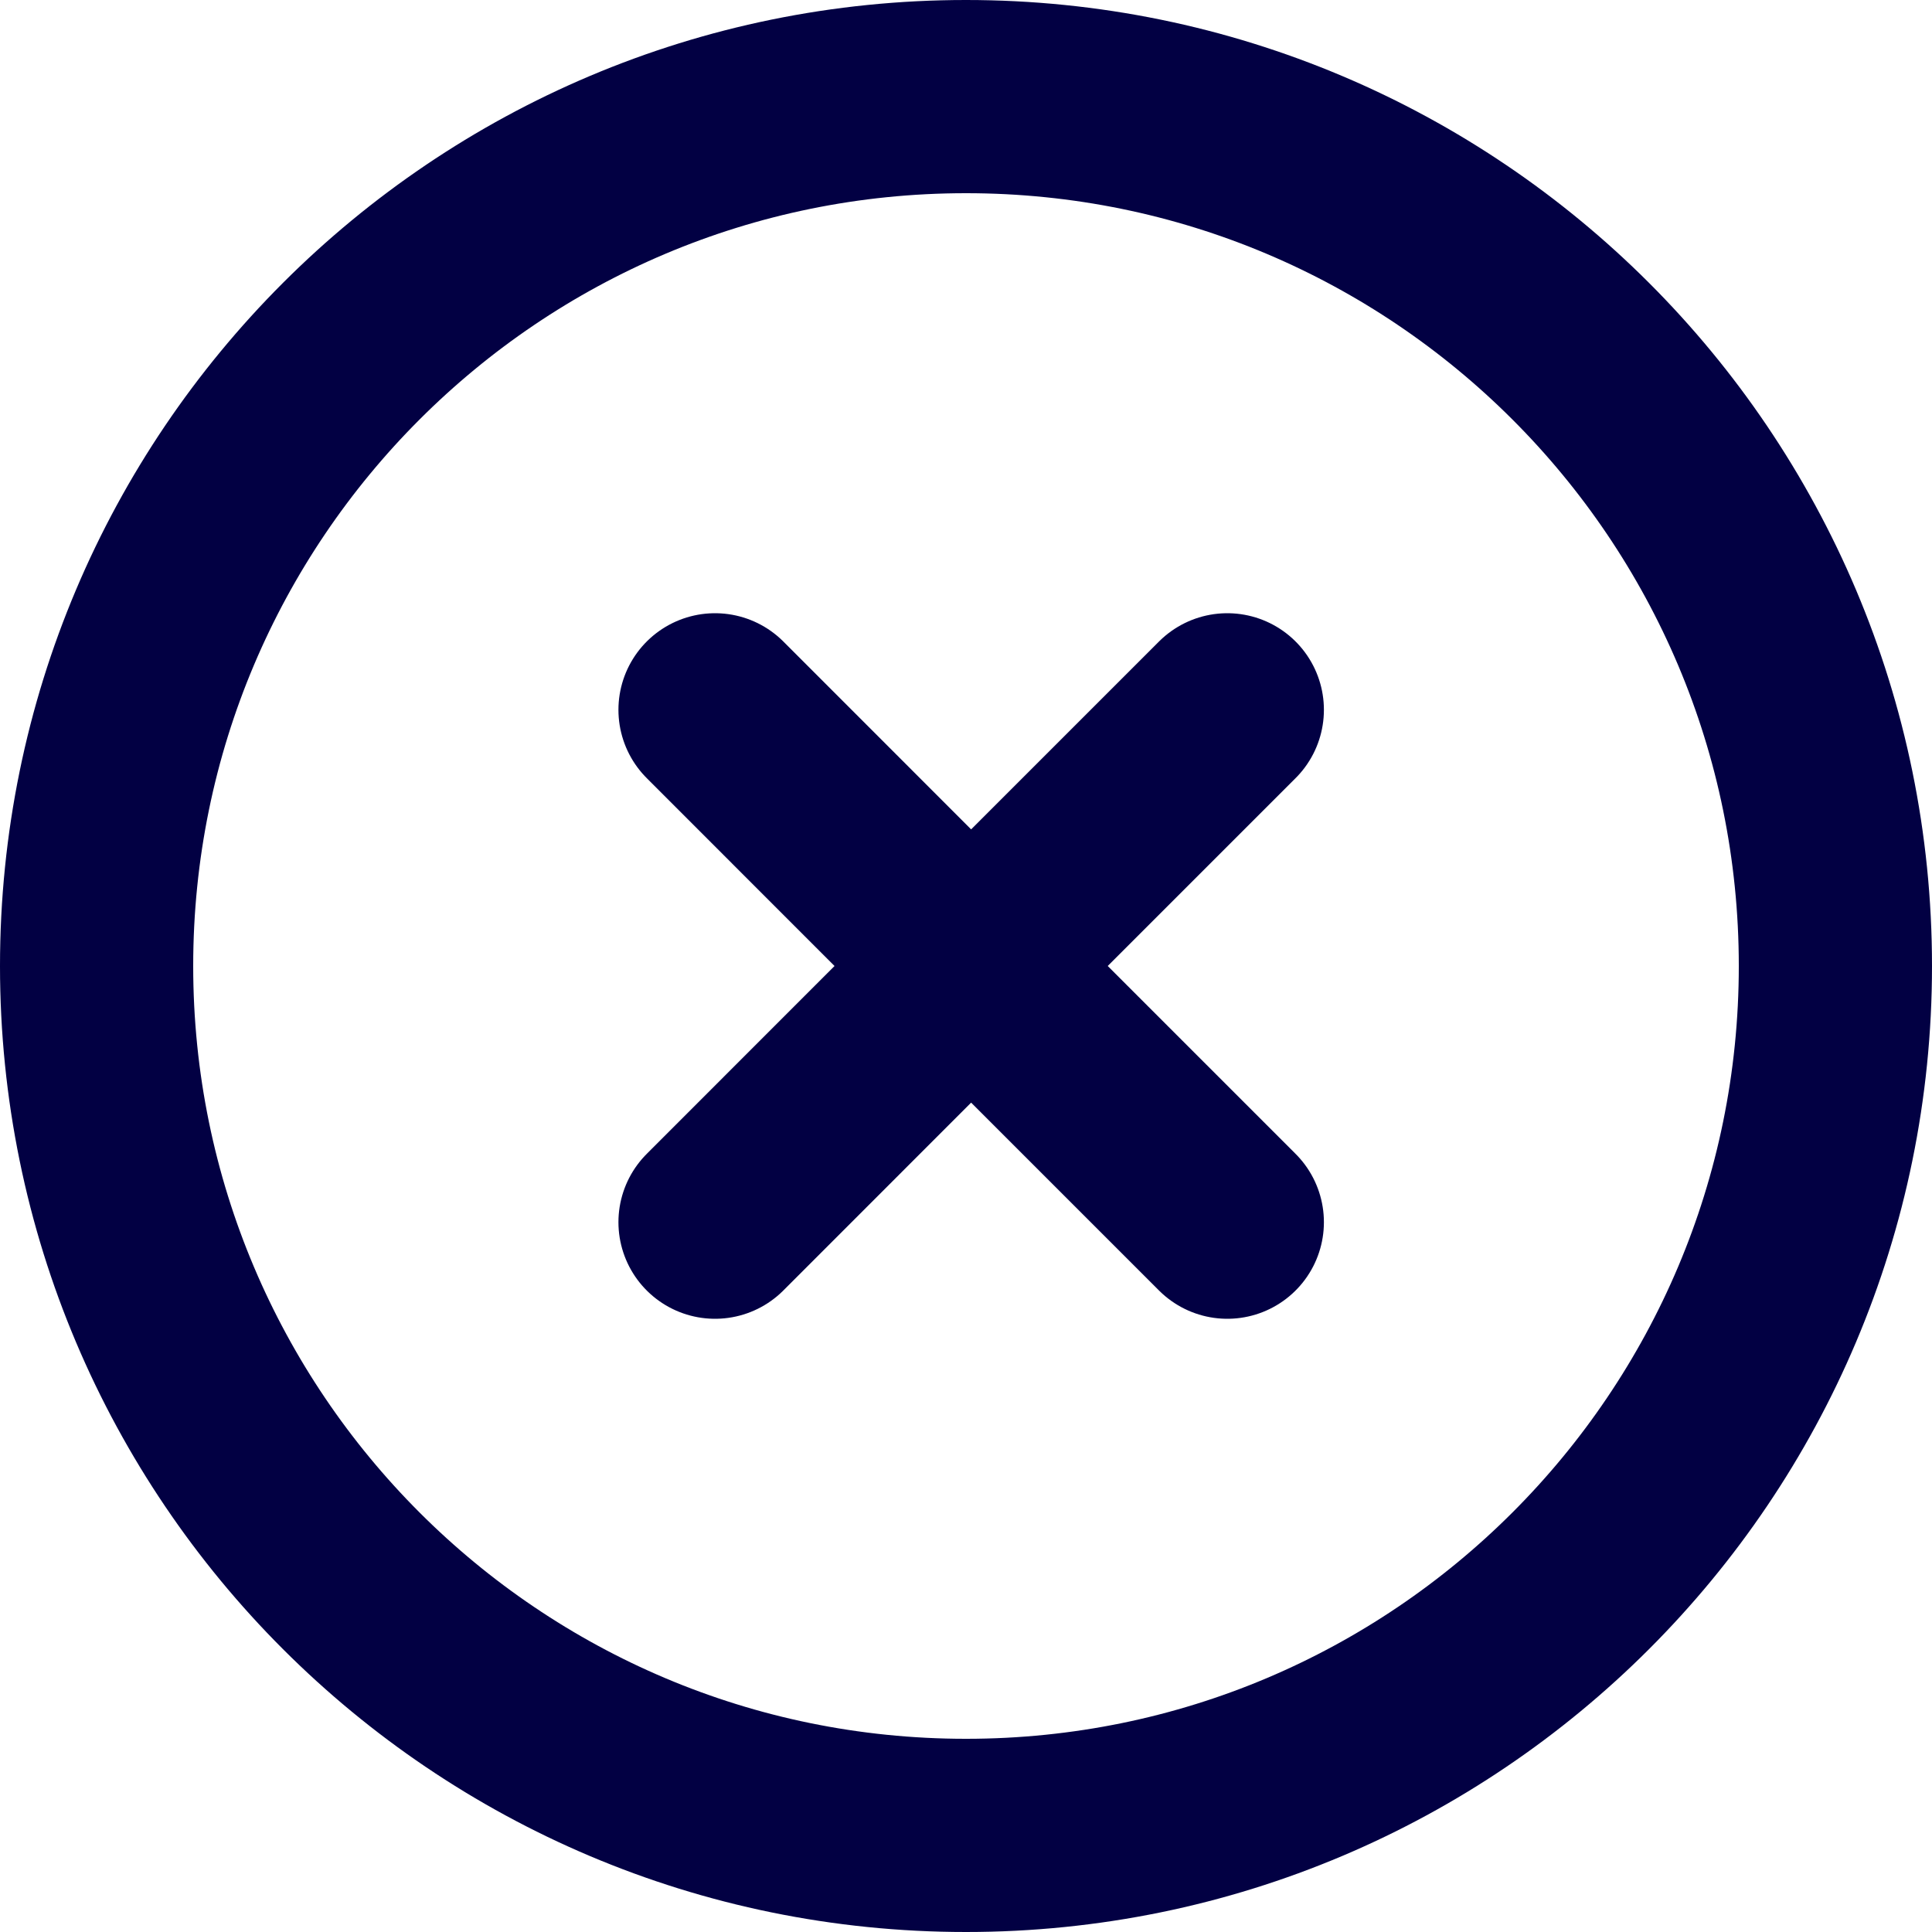 <svg width="20" height="20" viewBox="0 0 20 20" fill="none" xmlns="http://www.w3.org/2000/svg">
<path d="M7.402 12.652L10.053 10M10.053 10L12.705 7.348M10.053 10L7.402 7.348M10.053 10L12.705 12.652M19 10C19 14.971 14.971 19 10 19C5.029 19 1 14.971 1 10C1 5.029 5.029 1 10 1C14.971 1 19 5.029 19 10Z" stroke="#020043" stroke-width="2" stroke-linecap="round"/>
</svg>
